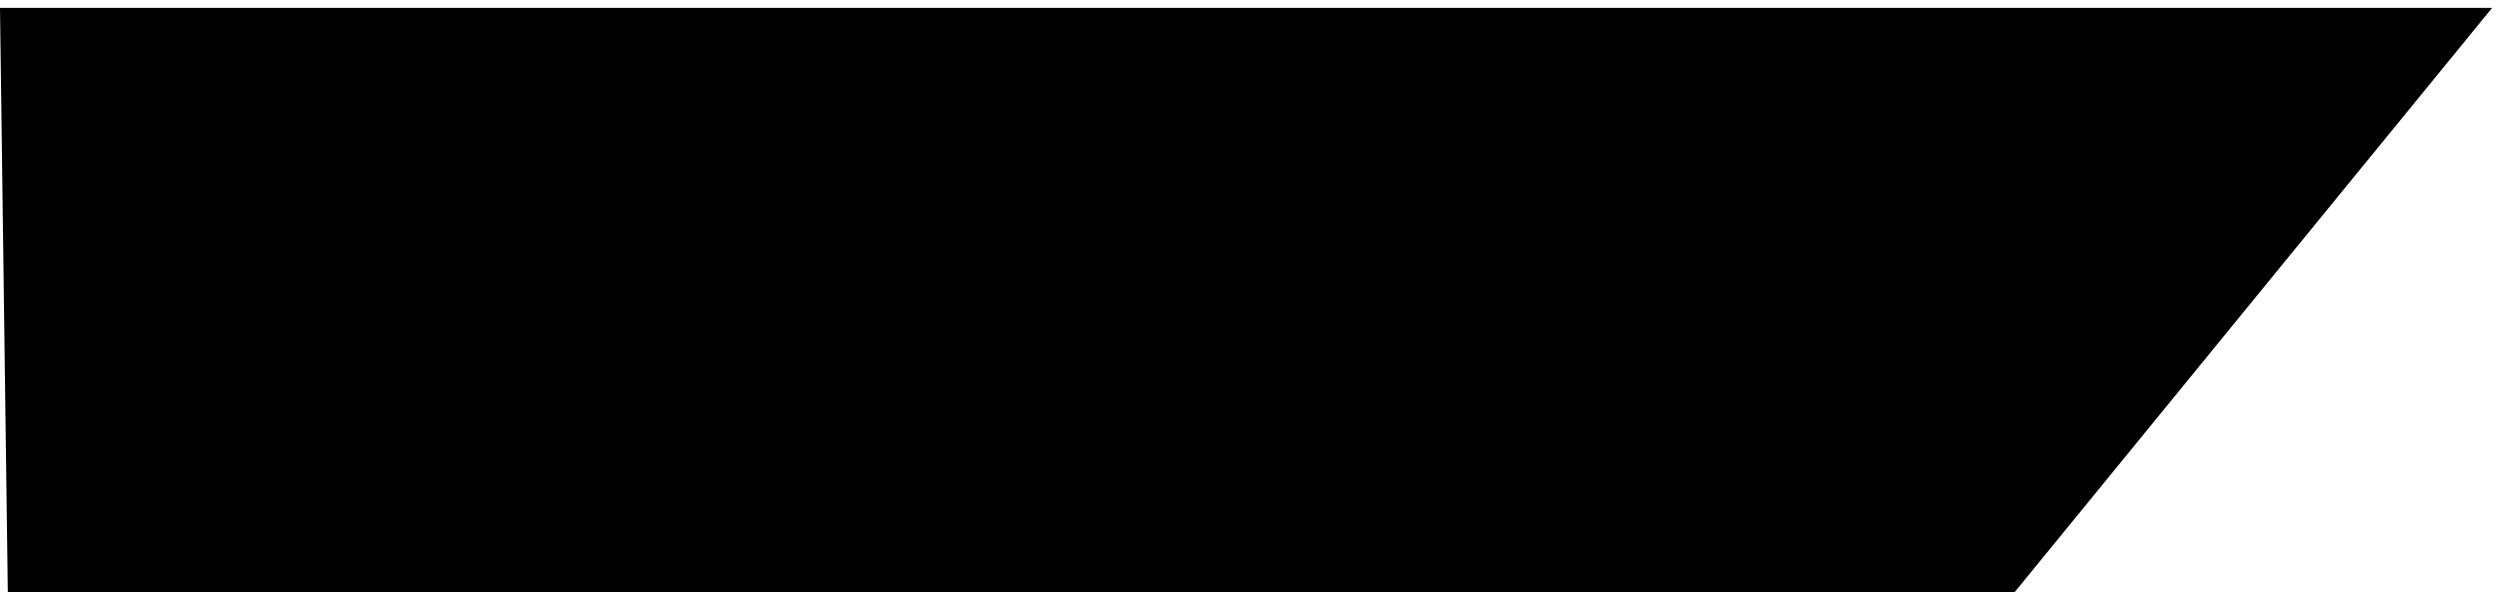 <?xml version="1.0" encoding="UTF-8" standalone="no"?>
<!-- Created with Inkscape (http://www.inkscape.org/) -->

<svg
   xmlns:dc="http://purl.org/dc/elements/1.1/"
   xmlns:cc="http://creativecommons.org/ns#"
   xmlns:rdf="http://www.w3.org/1999/02/22-rdf-syntax-ns#"
   xmlns:svg="http://www.w3.org/2000/svg"
   xmlns="http://www.w3.org/2000/svg"
   xmlns:sodipodi="http://sodipodi.sourceforge.net/DTD/sodipodi-0.dtd"
   xmlns:inkscape="http://www.inkscape.org/namespaces/inkscape"
   width="147.681mm"
   height="34.996mm"
   viewBox="0 0 523.28 124"
   id="svg5579"
   version="1.1"
   inkscape:version="0.91 r13725"
   sodipodi:docname="titleBg.svg">
  <defs
     id="defs5581" />
  <sodipodi:namedview
     id="base"
     pagecolor="#ffffff"
     bordercolor="#666666"
     borderopacity="1.0"
     inkscape:pageopacity="0.0"
     inkscape:pageshadow="2"
     inkscape:zoom="0.51430778"
     inkscape:cx="718.87649"
     inkscape:cy="-151.74174"
     inkscape:document-units="px"
     inkscape:current-layer="layer1"
     showgrid="false"
     fit-margin-top="0"
     fit-margin-left="0"
     fit-margin-right="0"
     fit-margin-bottom="0"
     inkscape:window-width="1364"
     inkscape:window-height="720"
     inkscape:window-x="0"
     inkscape:window-y="18"
     inkscape:window-maximized="1" />
  <g
     inkscape:label="Calque 1"
     inkscape:groupmode="layer"
     id="layer1"
     transform="translate(0,-932.362)">
    <path
       style="opacity:1;fill:#000000;fill-opacity:1;stroke:none;stroke-width:3.28;stroke-linecap:round;stroke-linejoin:round;stroke-miterlimit:4;stroke-dasharray:none;stroke-opacity:1"
       d="m 0,934.002 521.64,0 -100,122.36 -420,10e-5 z"
       id="rect6127"
       inkscape:connector-curvature="0"
       sodipodi:nodetypes="ccccc" />
  </g>
</svg>
